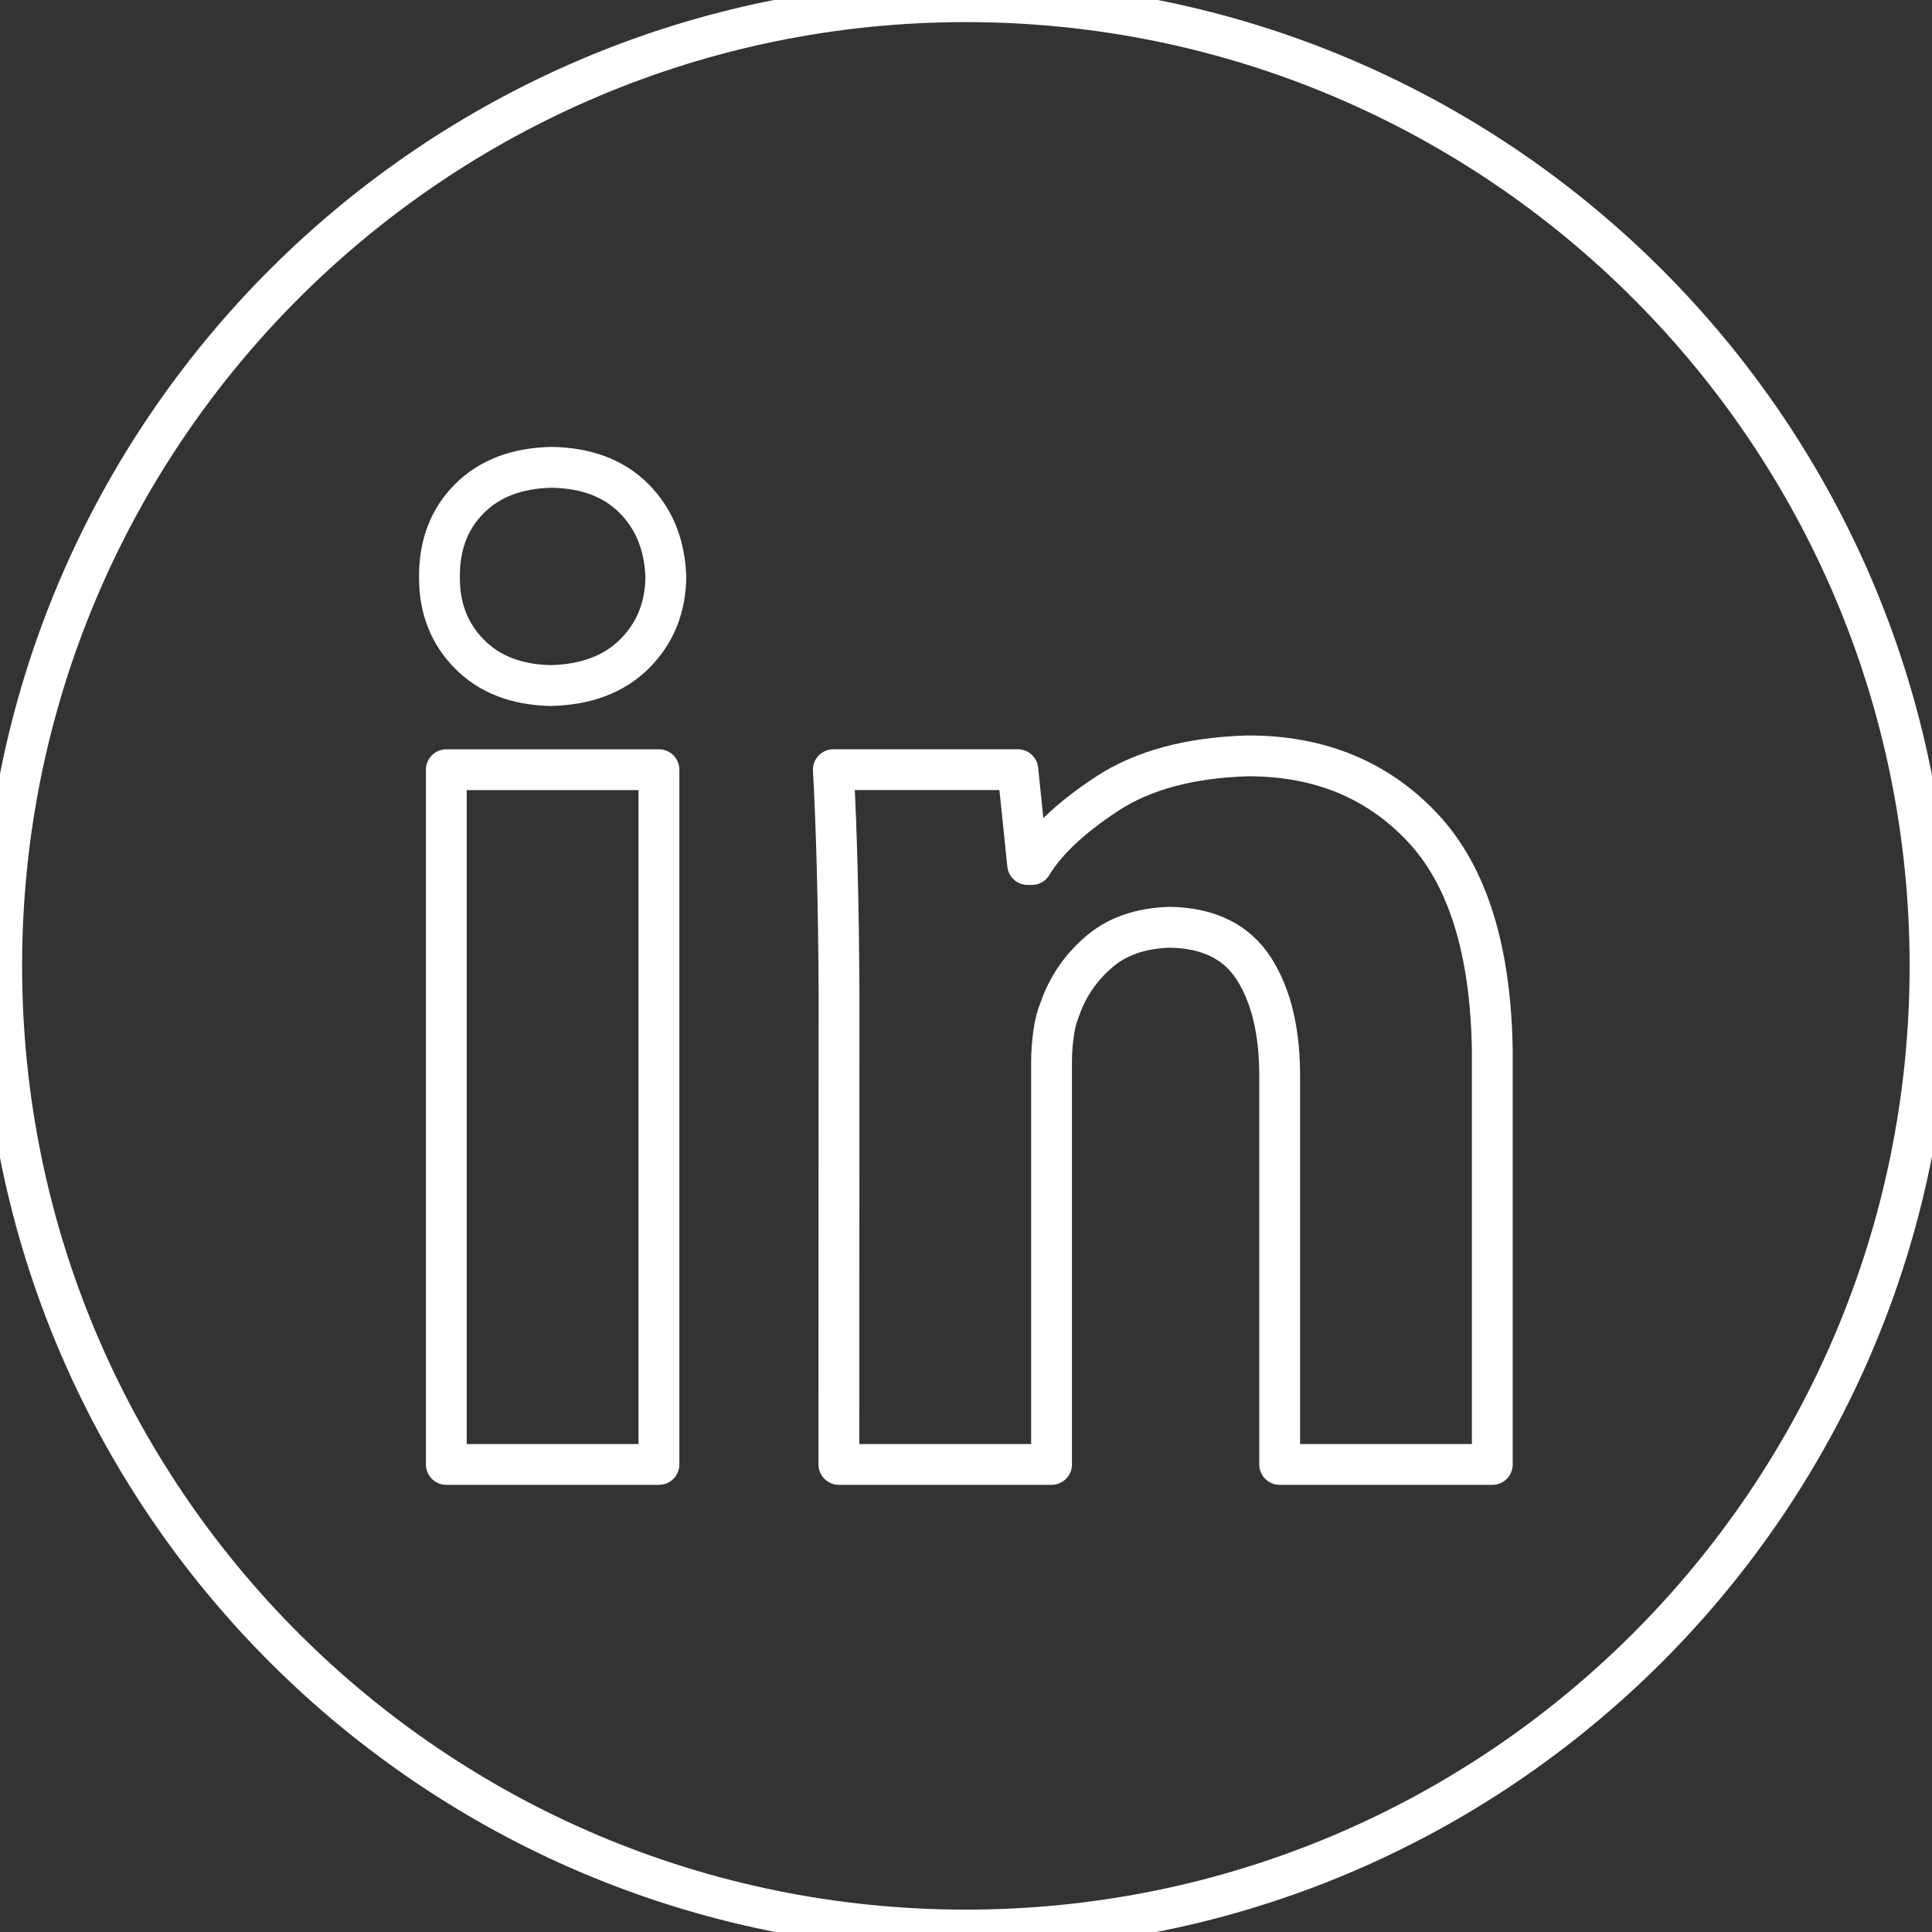 <svg viewBox="0 0 568 568" fill="none" xmlns="http://www.w3.org/2000/svg">
    <rect x="0" y="0" width="568" height="568" fill="#333333" stroke="none"/>
    <path d="M162.27 137.39C152.01 137.583 143.913 140.66 137.98 146.62C132.047 152.58 129.12 160.267 129.2 169.68C129.14 178.713 132.05 186.227 137.93 192.22C143.81 198.213 151.787 201.323 161.86 201.55C172.32 201.317 180.553 198.207 186.56 192.22C192.567 186.233 195.633 178.72 195.76 169.68C195.447 160.26 192.347 152.573 186.46 146.62C180.573 140.667 172.51 137.59 162.27 137.39Z" stroke-width="12" stroke="white" stroke-linecap="round" stroke-linejoin="round"/>
    <path d="M246.63 430.54H309.15V312.41C309.145 309.482 309.356 306.557 309.78 303.66C310.095 301.199 310.727 298.789 311.66 296.49C313.869 290.164 317.7 284.53 322.77 280.15C328.103 275.383 335.16 272.87 343.94 272.61C355.373 272.81 363.633 276.91 368.72 284.91C373.807 292.91 376.307 303.61 376.22 317.01V430.54H438.73V309.05C438.31 279.277 431.45 257.337 418.15 243.23C404.85 229.123 387.66 222.123 366.58 222.23C349.613 222.77 335.87 226.507 325.35 233.44C314.83 240.373 307.497 247.283 303.35 254.17H302.12L299.24 226.28H245C245.98 244.24 246.537 265.96 246.67 291.44L246.63 430.54Z" stroke-width="12" stroke="white" stroke-linecap="round" stroke-linejoin="round"/>
    <path d="M283.96 567.42C440.511 567.42 567.42 440.511 567.42 283.96C567.42 127.409 440.511 0.5 283.96 0.5C127.409 0.5 0.5 127.409 0.5 283.96C0.5 440.511 127.409 567.42 283.96 567.42Z" stroke-width="12" stroke="white" stroke-linecap="round" stroke-linejoin="round"/>
    <path d="M193.73 226.29H131.22V430.54H193.73V226.29Z" stroke-width="12" stroke="white" stroke-linecap="round" stroke-linejoin="round"/>
</svg>
